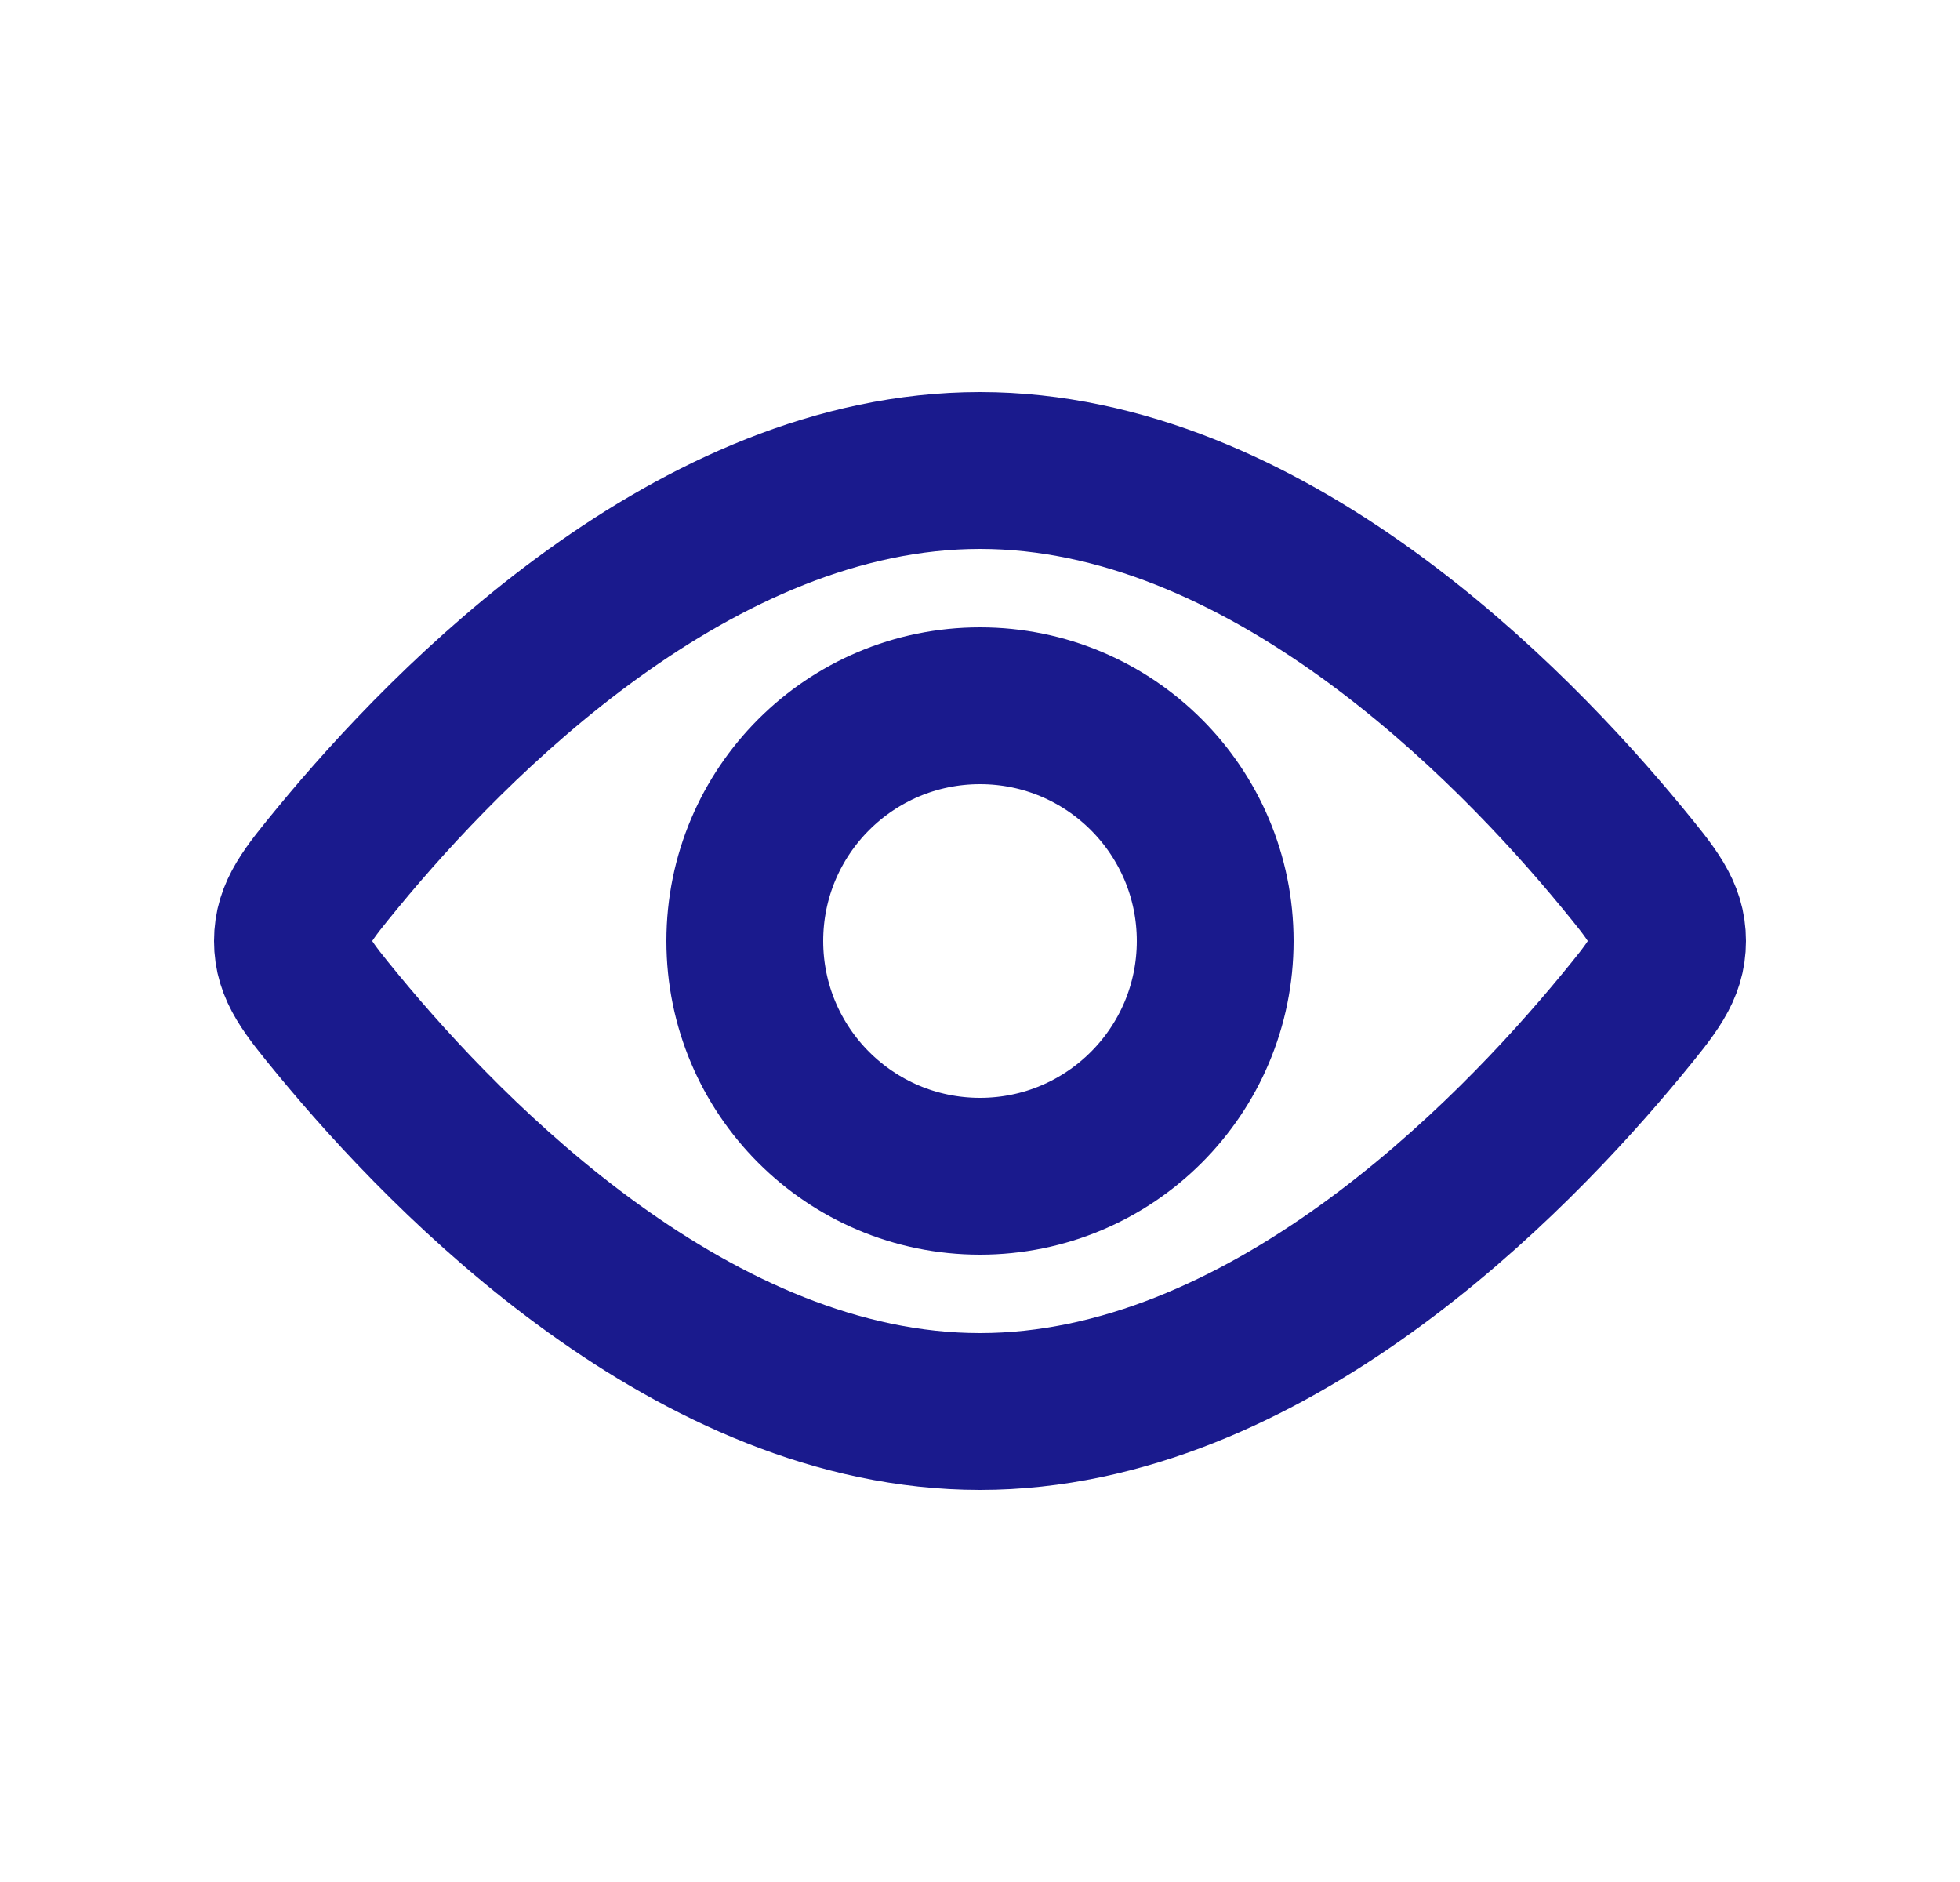 <svg width="25" height="24" viewBox="0 0 25 24" fill="none" xmlns="http://www.w3.org/2000/svg">
<circle cx="12.5" cy="12" r="3" stroke="#1A1A8D" stroke-width="2"/>
<path d="M20.688 10.934C21.076 11.406 21.27 11.641 21.27 12C21.27 12.359 21.076 12.594 20.688 13.066C19.268 14.79 16.136 18 12.5 18C8.864 18 5.732 14.79 4.312 13.066C3.924 12.594 3.73 12.359 3.73 12C3.73 11.641 3.924 11.406 4.312 10.934C5.732 9.21 8.864 6 12.5 6C16.136 6 19.268 9.21 20.688 10.934Z" stroke="#1A1A8D" stroke-width="2"/>
</svg>
